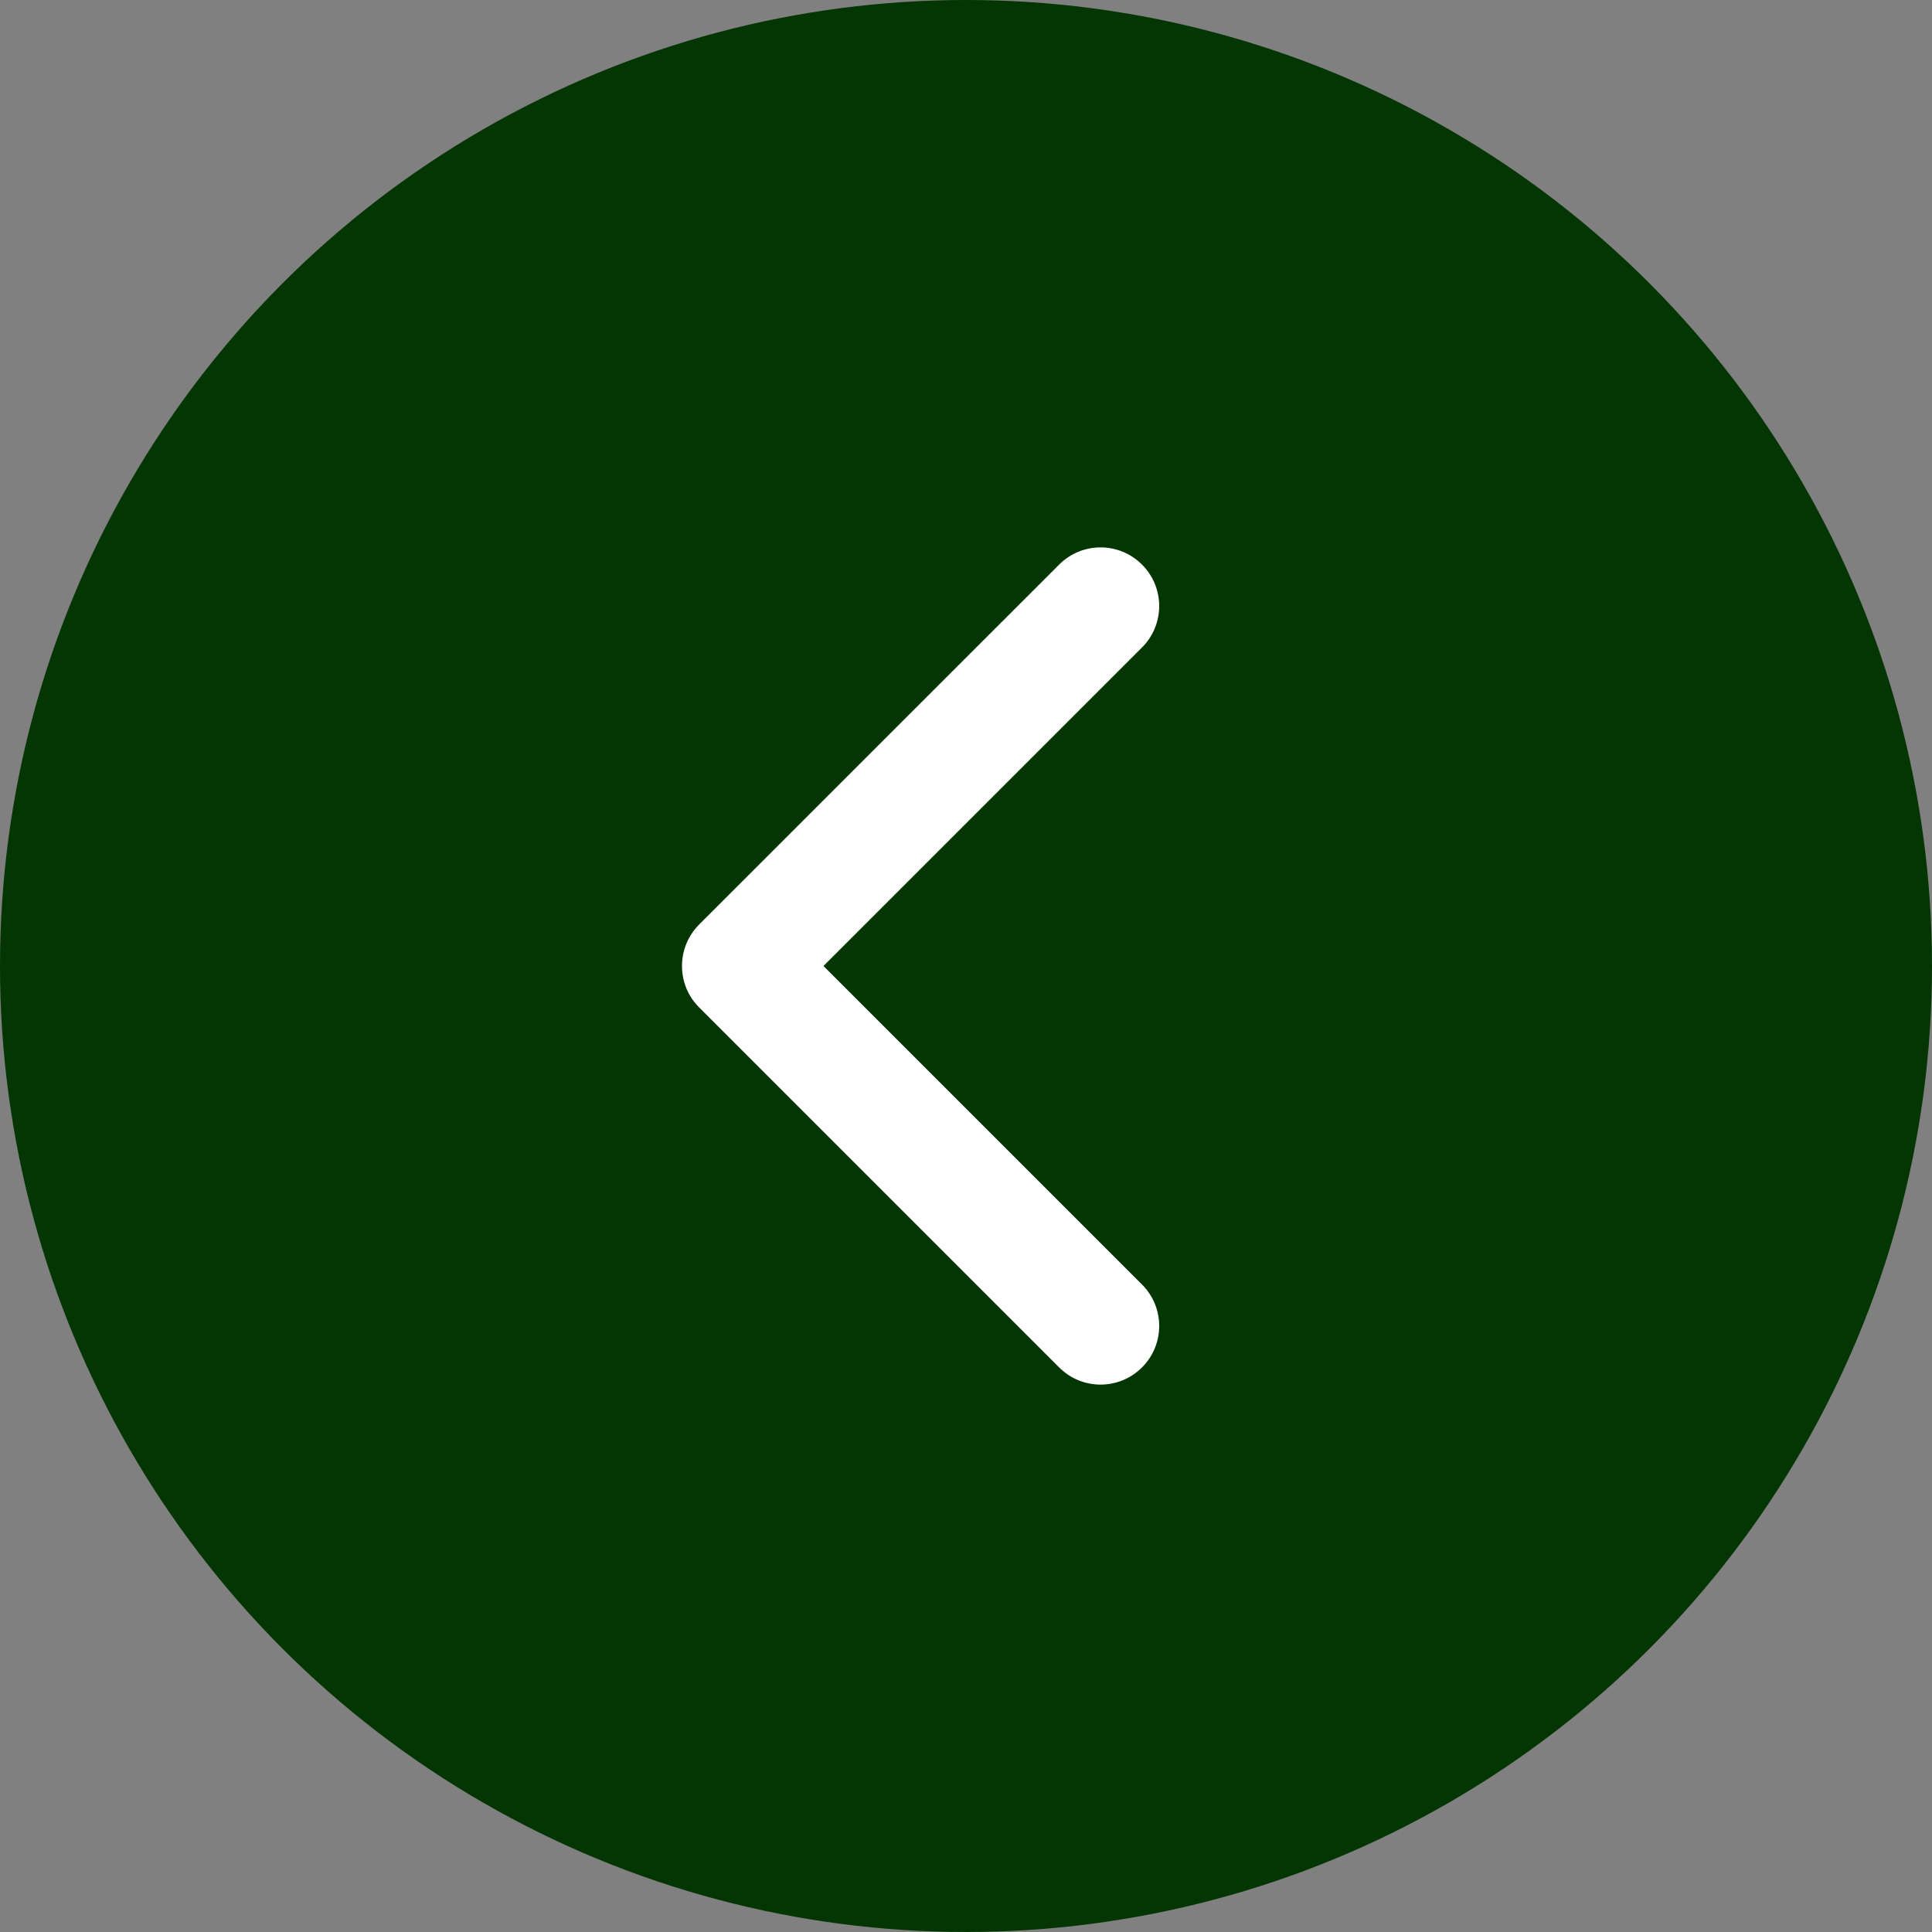 <svg width="30" height="30" viewBox="0 0 30 30" fill="none" xmlns="http://www.w3.org/2000/svg">
<rect x="0" y="0" width="30" height="30" fill="#808080" stroke="none"/>
<circle cx="15" cy="15" r="15" fill="#033603"/>
<path d="M10.59 15C10.59 14.767 10.679 14.534 10.856 14.356L16.446 8.767C16.802 8.411 17.378 8.411 17.733 8.767C18.089 9.122 18.089 9.699 17.733 10.054L12.787 15L17.733 19.946C18.089 20.301 18.089 20.878 17.733 21.233C17.378 21.589 16.801 21.589 16.446 21.233L10.856 15.643C10.678 15.466 10.59 15.233 10.59 15Z" fill="white"/>
</svg>

